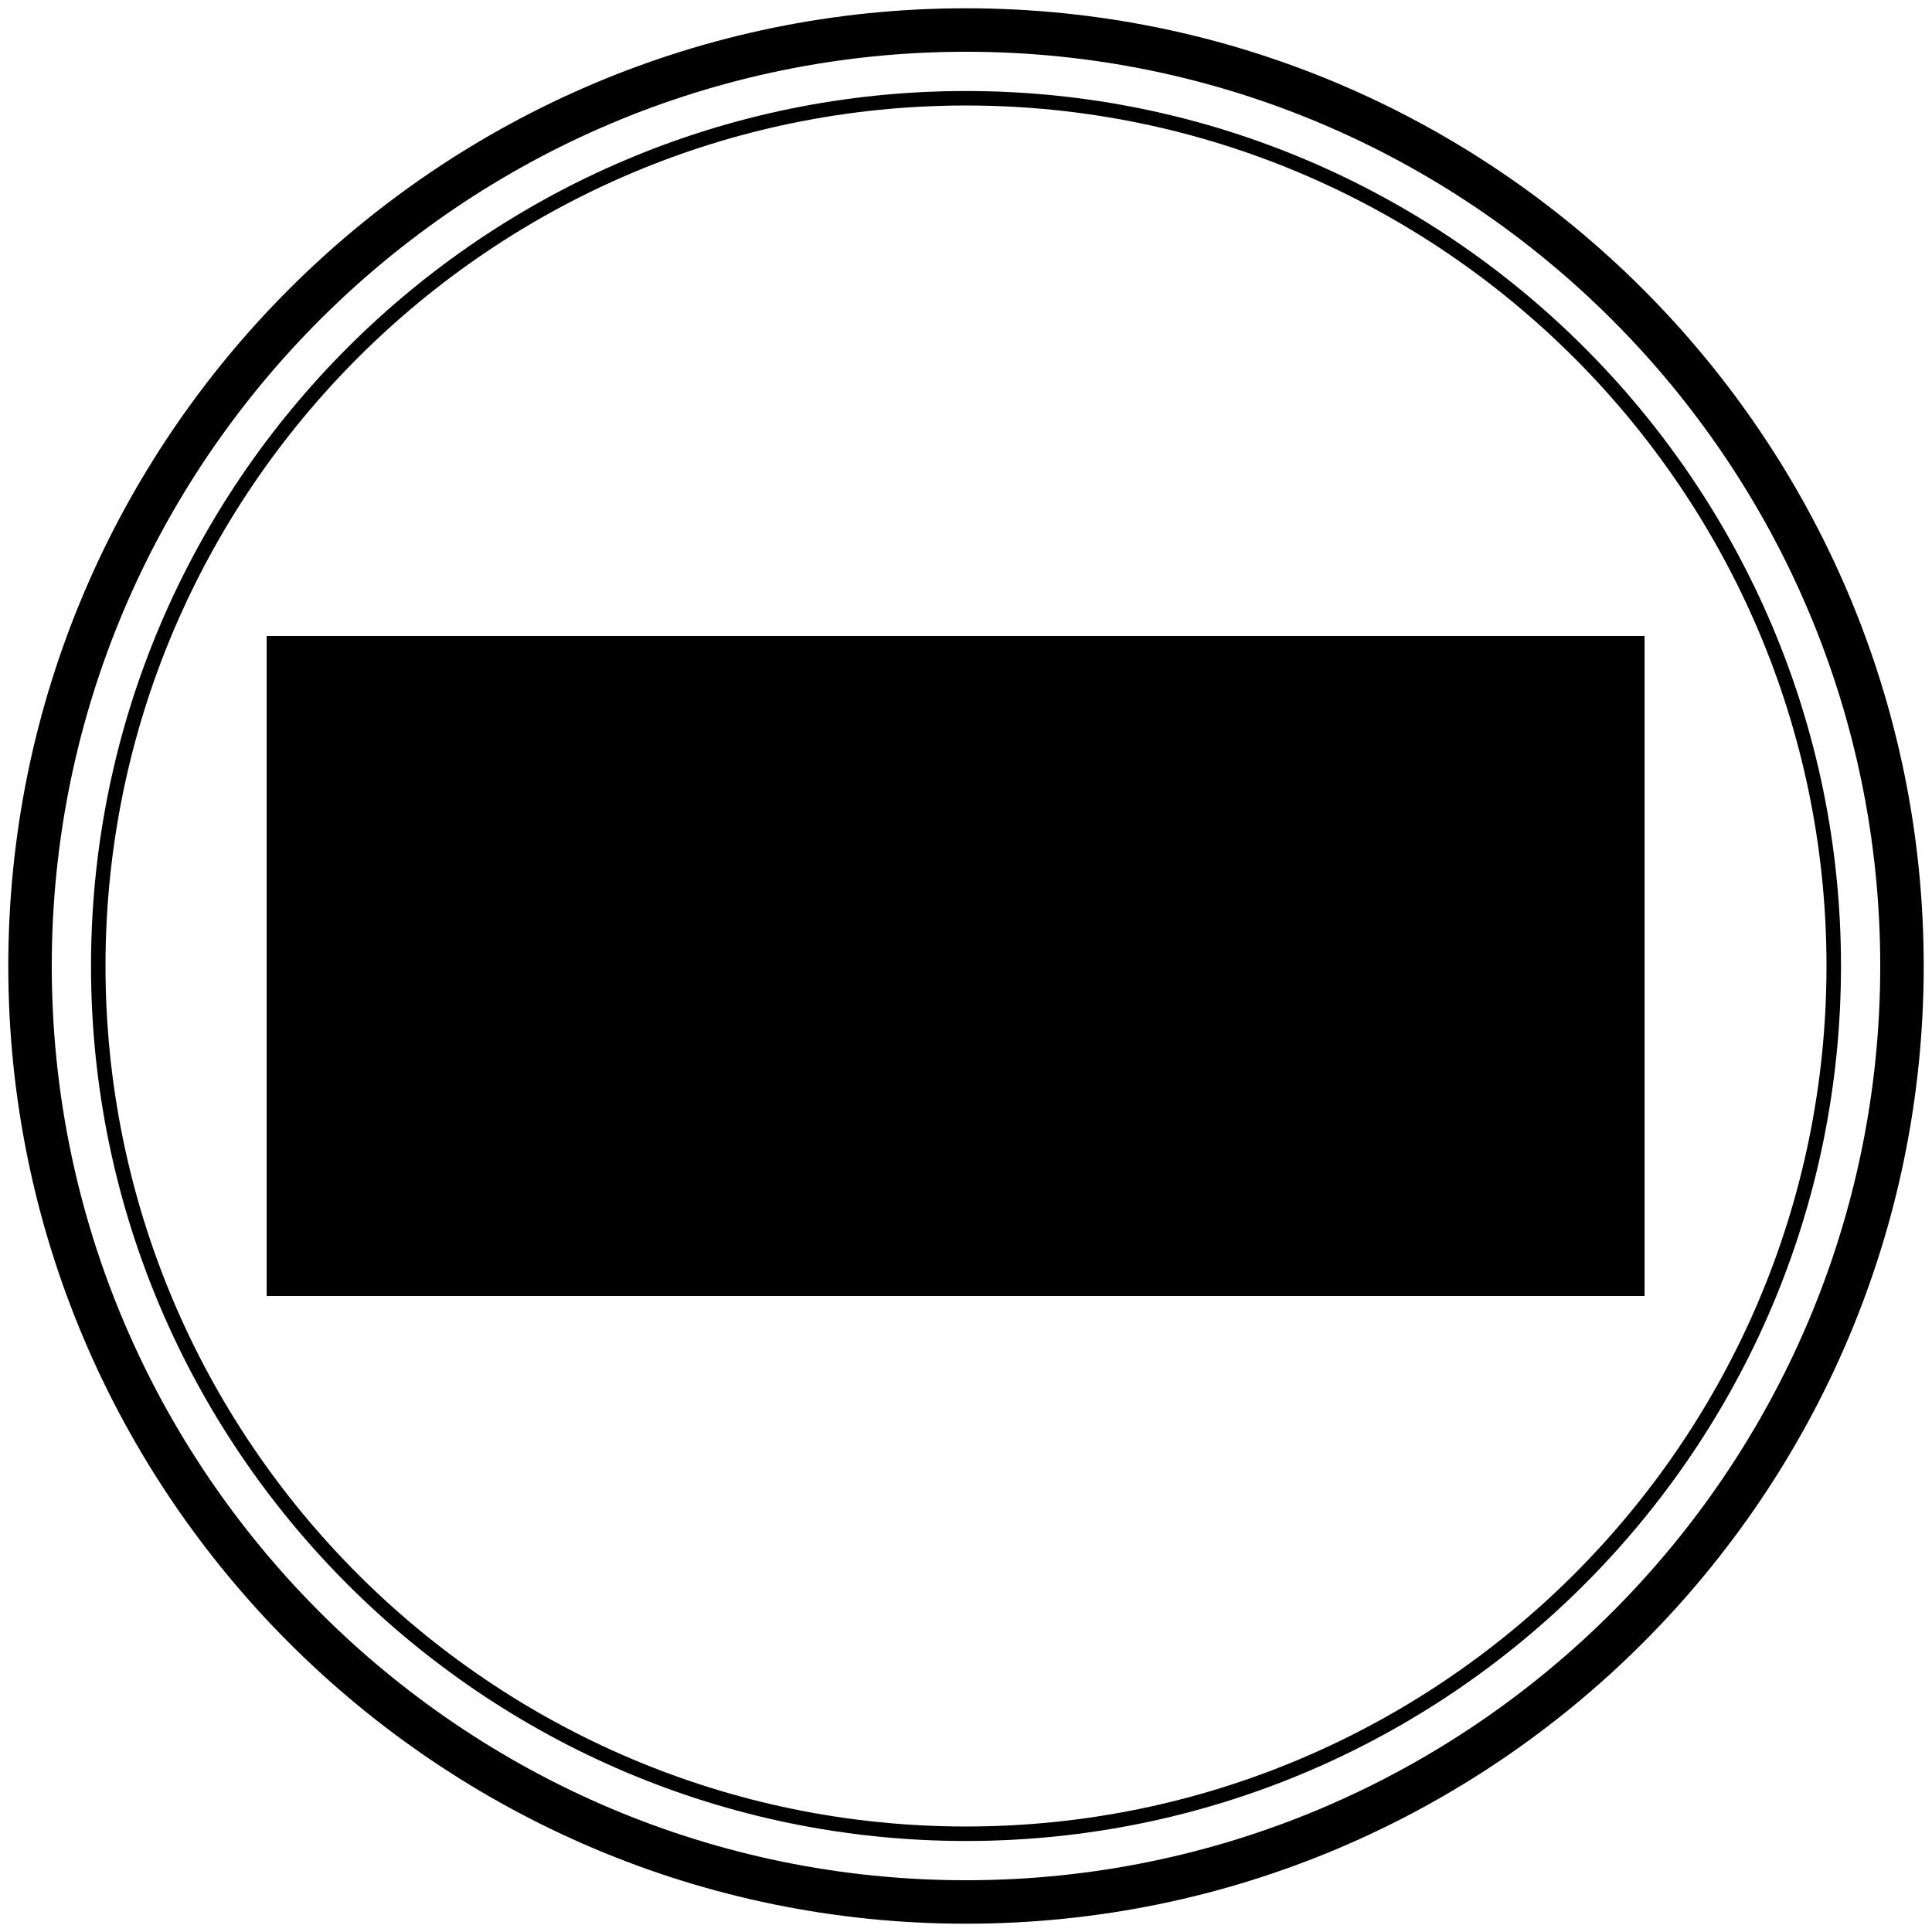 <?xml version="1.0" encoding="utf-8"?>
<!-- Generator: Adobe Illustrator 24.2.1, SVG Export Plug-In . SVG Version: 6.00 Build 0)  -->
<svg version="1.1" xmlns="http://www.w3.org/2000/svg" xmlns:xlink="http://www.w3.org/1999/xlink" x="0px" y="0px"
	 viewBox="0 0 400 400" enable-background="new 0 0 400 400" xml:space="preserve">
<g id="Shapes">
	<g>
		<path d="M200,398.284c-109.334,0-198.284-88.95-198.284-198.284S90.666,1.716,200,1.716
			s198.283,88.949,198.283,198.283S309.334,398.284,200,398.284z M200,10.716
			c-104.372,0-189.284,84.912-189.284,189.283c0,104.372,84.912,189.284,189.284,189.284
			c104.371,0,189.283-84.912,189.283-189.284C389.284,95.628,304.372,10.716,200,10.716z"/>
	</g>
	<g>
		<path d="M200,381.157c-99.891,0-181.157-81.267-181.157-181.157
			c0-99.89,81.267-181.156,181.157-181.156c99.89,0,181.156,81.267,181.156,181.156
			C381.157,299.89,299.89,381.157,200,381.157z M200,21.843
			c-98.236,0-178.157,79.921-178.157,178.156c0,98.236,79.921,178.157,178.157,178.157
			c98.235,0,178.156-79.921,178.156-178.157C378.157,101.764,298.236,21.843,200,21.843z"/>
	</g>
</g>
<g id="no-tagline">
	<rect x="55.21" y="131.677" width="285.282" height="136.646"/>
</g>
</svg>
